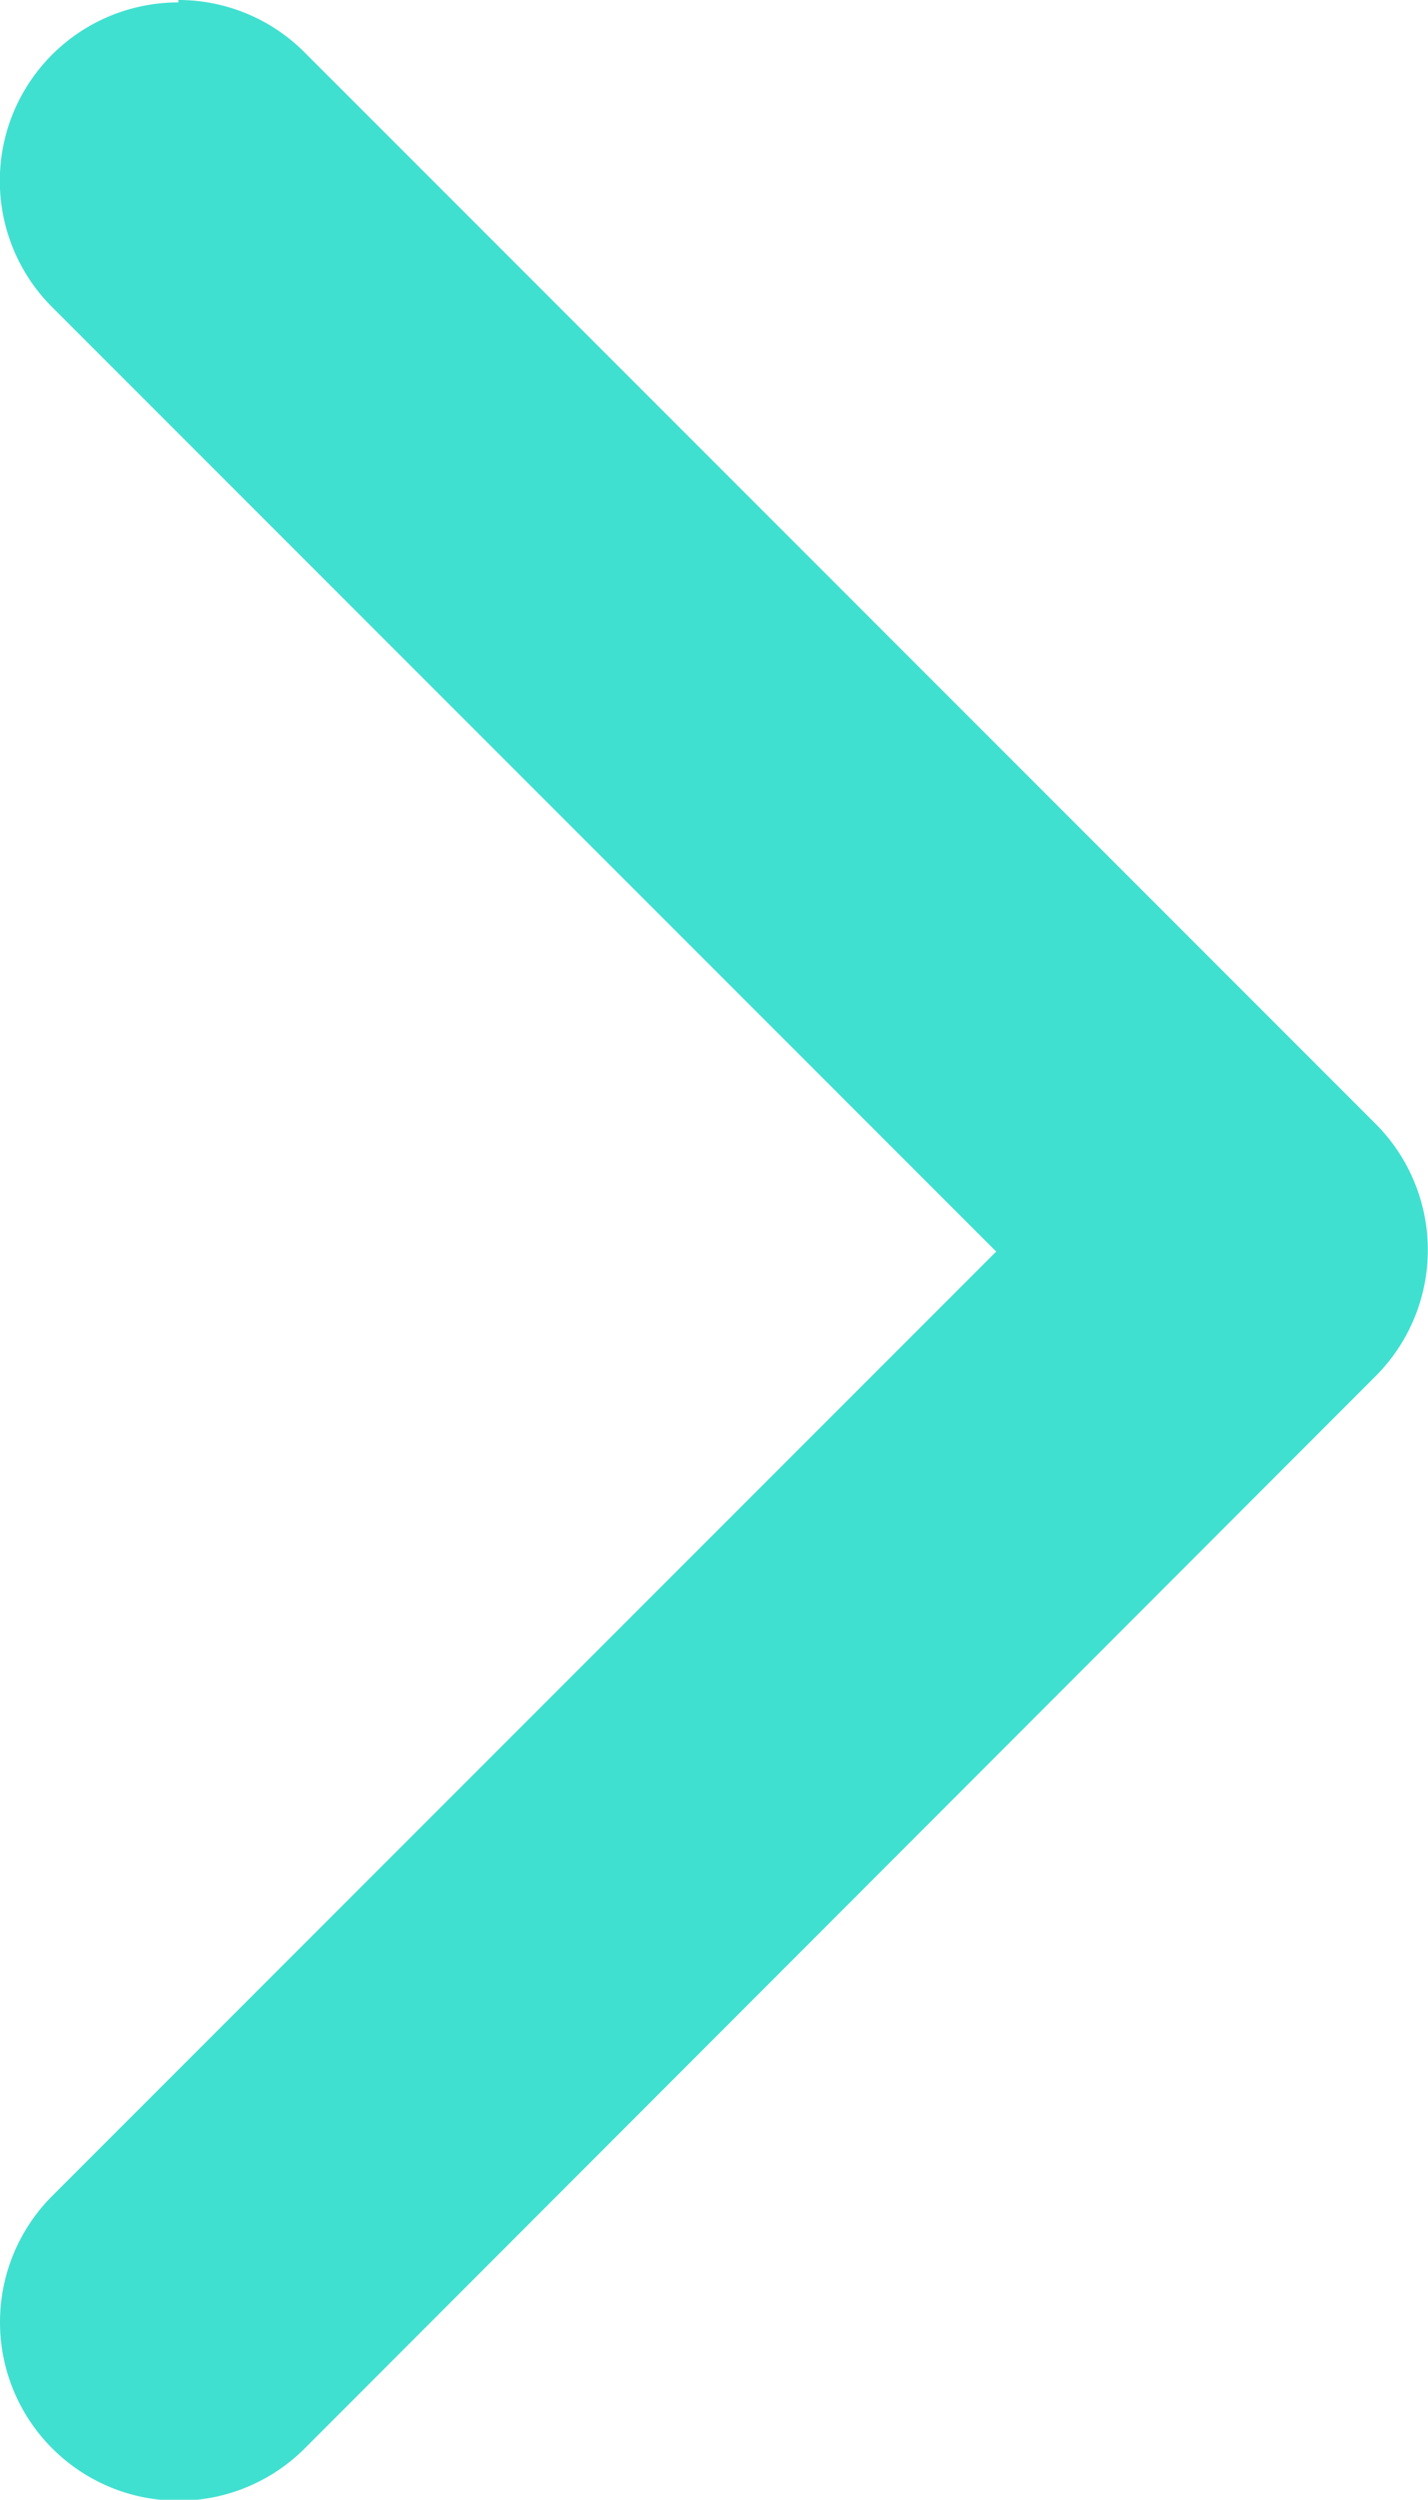<svg xmlns="http://www.w3.org/2000/svg" width="5.9" height="10.324" viewBox="0 0 5.9 10.324">
  <path id="chevron-back-outline" d="M16.413,16.512a.735.735,0,0,1-.521-.216l-4.425-4.425a.737.737,0,0,1,0-1.043L15.891,6.4a.737.737,0,0,1,1.043,1.043l-3.9,3.9,3.9,3.9a.737.737,0,0,1-.521,1.259Z" transform="translate(17.15 16.512) rotate(180)" fill="#40e0d0"/>
</svg>
